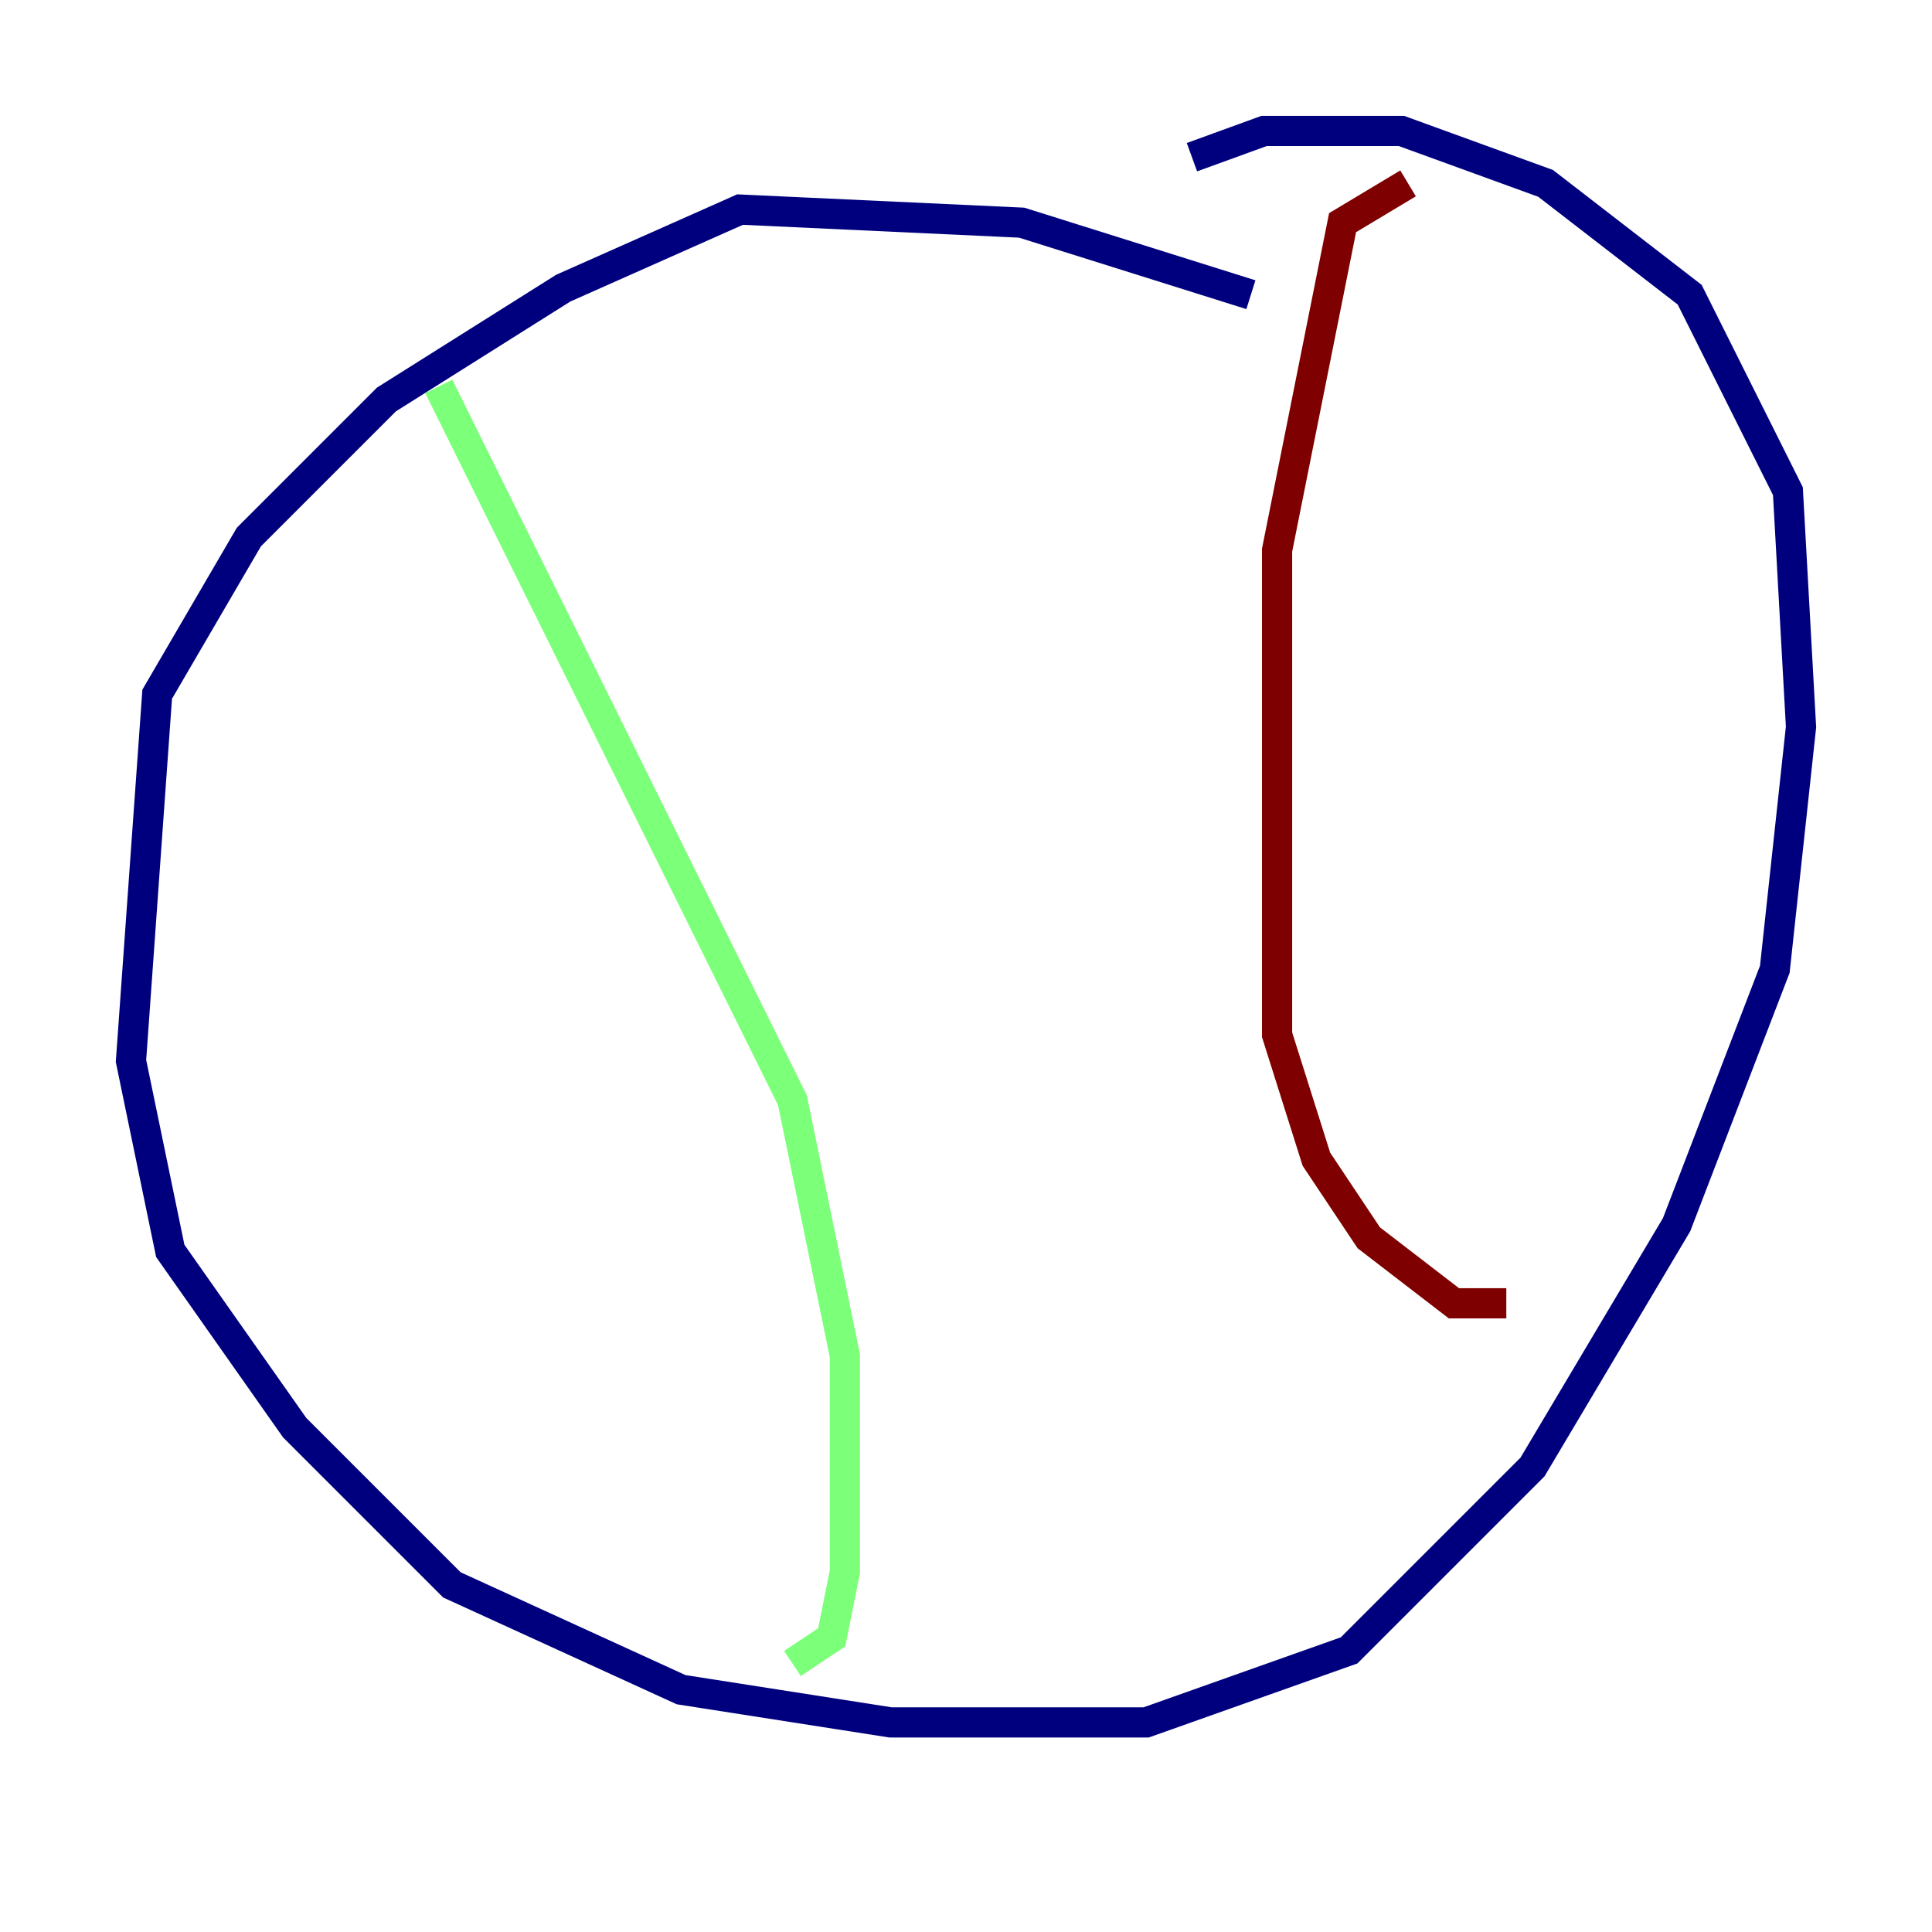 <?xml version="1.0" encoding="utf-8" ?>
<svg baseProfile="tiny" height="128" version="1.2" viewBox="0,0,128,128" width="128" xmlns="http://www.w3.org/2000/svg" xmlns:ev="http://www.w3.org/2001/xml-events" xmlns:xlink="http://www.w3.org/1999/xlink"><defs /><polyline fill="none" points="82.875,19.525 67.688,14.752 49.031,13.885 37.315,19.091 25.6,26.468 16.488,35.58 10.414,45.993 8.678,70.291 11.281,82.875 19.525,94.59 29.939,105.003 45.125,111.946 59.01,114.115 75.932,114.115 89.383,109.342 101.532,97.193 111.078,81.139 117.586,64.217 119.322,48.163 118.454,32.542 111.946,19.525 102.4,12.149 92.854,8.678 83.742,8.678 78.969,10.414" stroke="#00007f" stroke-width="2" /><polyline fill="none" points="29.071,25.6 52.502,72.895 55.973,89.817 55.973,104.136 55.105,108.475 52.502,110.21" stroke="#7cff79" stroke-width="2" /><polyline fill="none" points="93.288,12.149 88.949,14.752 84.61,36.447 84.61,68.556 87.214,76.8 90.685,82.007 96.325,86.346 99.797,86.346" stroke="#7f0000" stroke-width="2" /></svg>